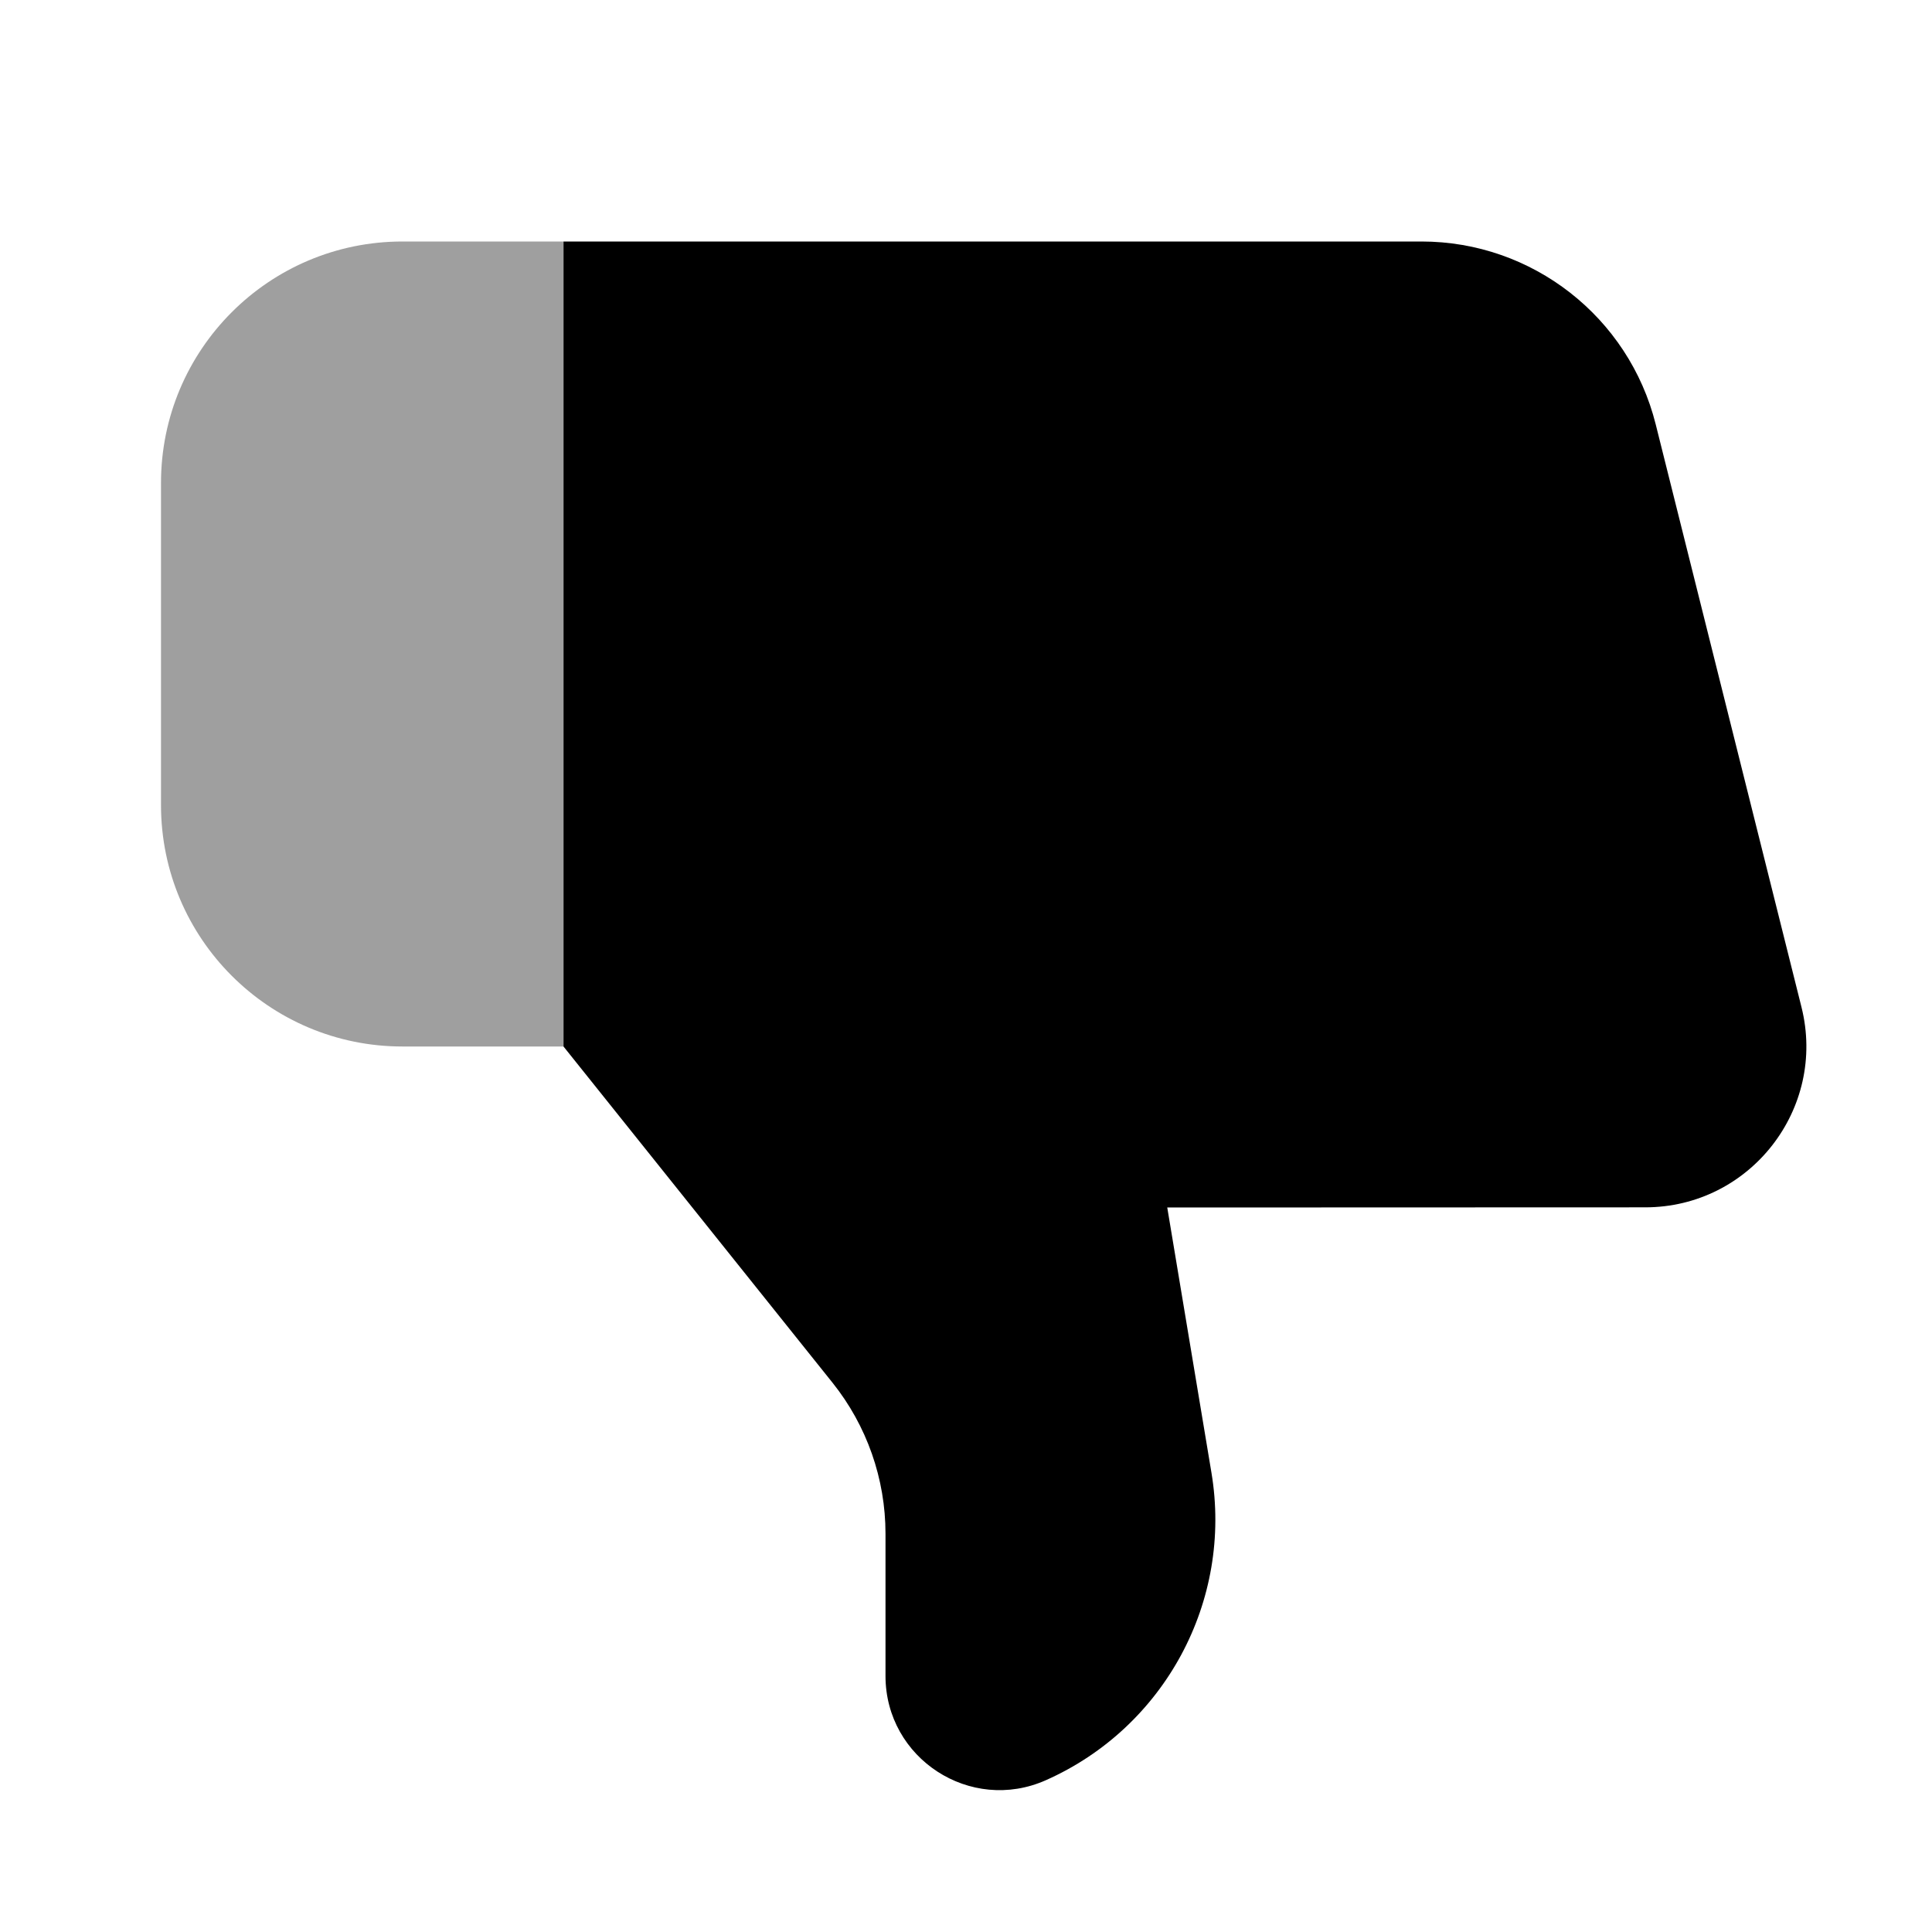 <svg width="24" height="24" viewBox="0 0 24 24" fill="none" xmlns="http://www.w3.org/2000/svg">
<path d="M2 10C2 11.657 3.343 13 5 13H7V3H5C3.343 3 2 4.343 2 6V10Z" fill="#9F9F9F"/>
<path d="M22.379 12.512C22.694 13.774 21.74 14.997 20.439 14.998L14.5 15L15.049 18.294C15.315 19.887 14.469 21.458 12.993 22.114C12.056 22.531 11 21.845 11 20.819V19.052C11 18.371 10.768 17.71 10.343 17.178L7 13V3H17.658C19.034 3 20.234 3.937 20.568 5.272L22.379 12.512Z" fill="black"/>
</svg>
